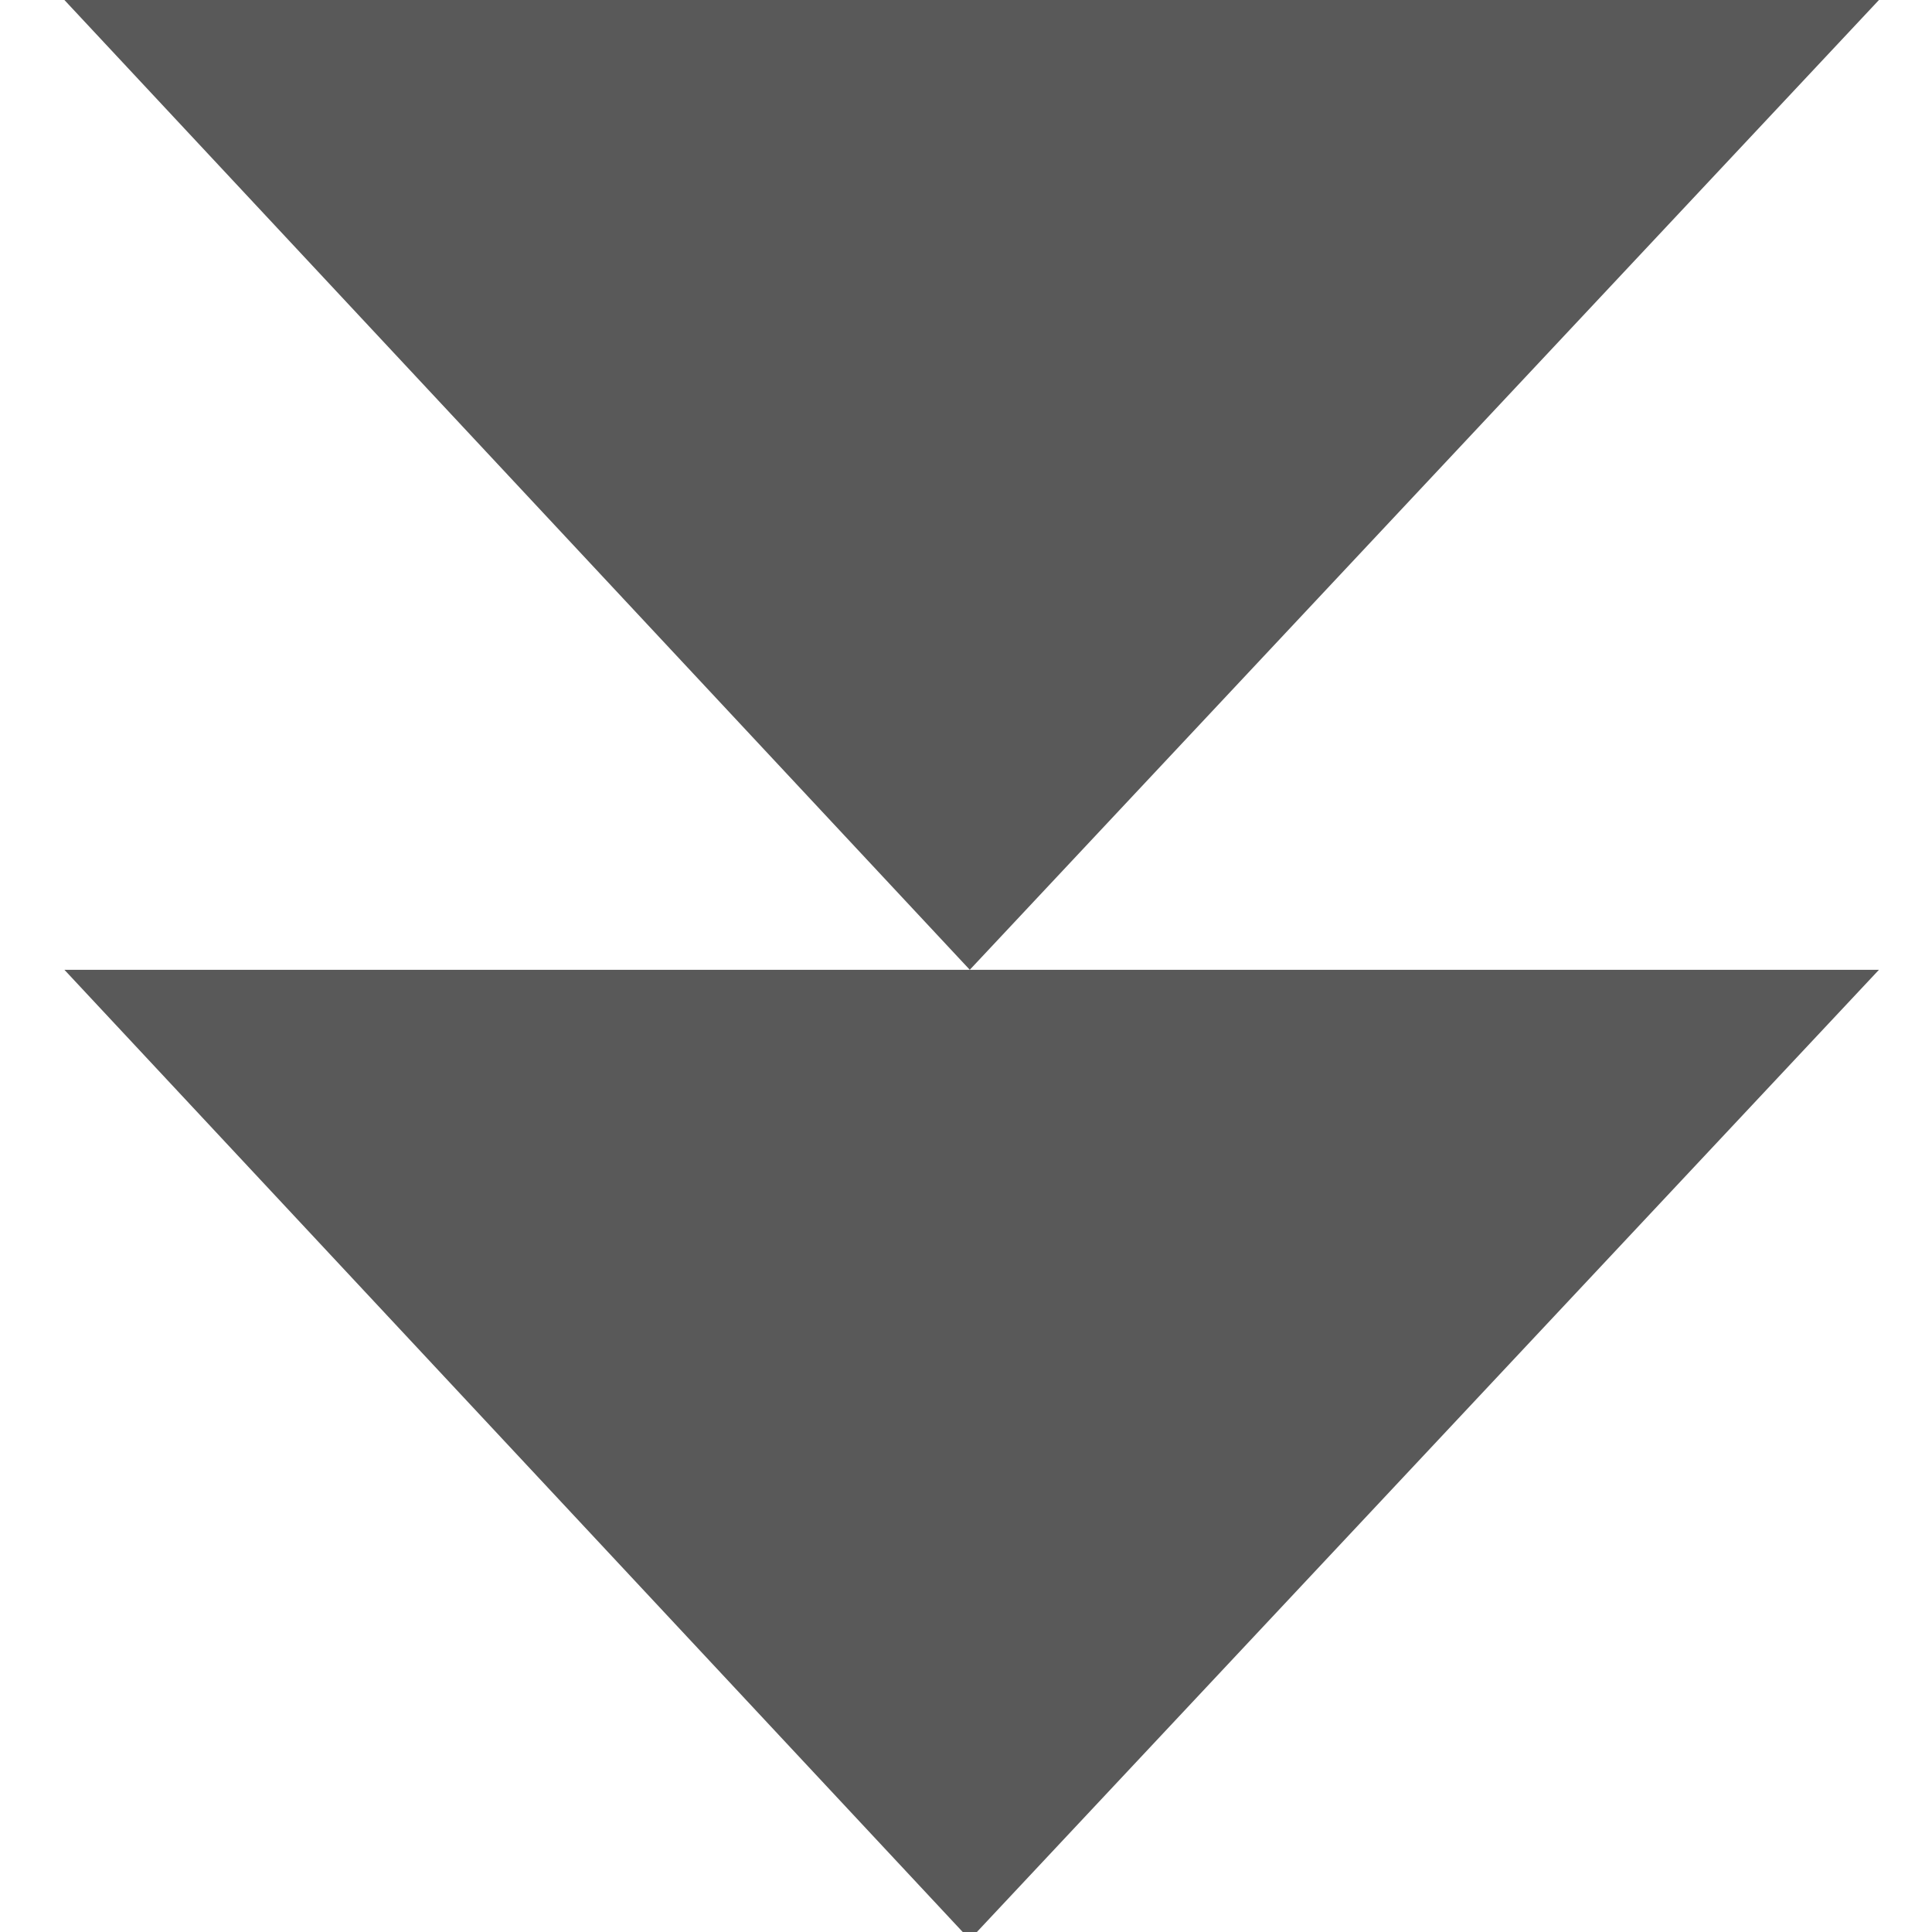 <svg xmlns="http://www.w3.org/2000/svg" version="1.1" xmlns:xlink="http://www.w3.org/1999/xlink" viewBox="0 0 510 510" preserveAspectRatio="xMidYMid">
                    <defs><style>.cls-1{fill:#595959;}</style></defs>
                    <title>page-down</title>
                    <g id="Layer_2" data-name="Layer 2"><g id="page-down">
                    <path class="cls-1" d="M256 256L17 0h479L256 256h240L256 512 17 256h239z"></path>
                    </g></g>
                    </svg>